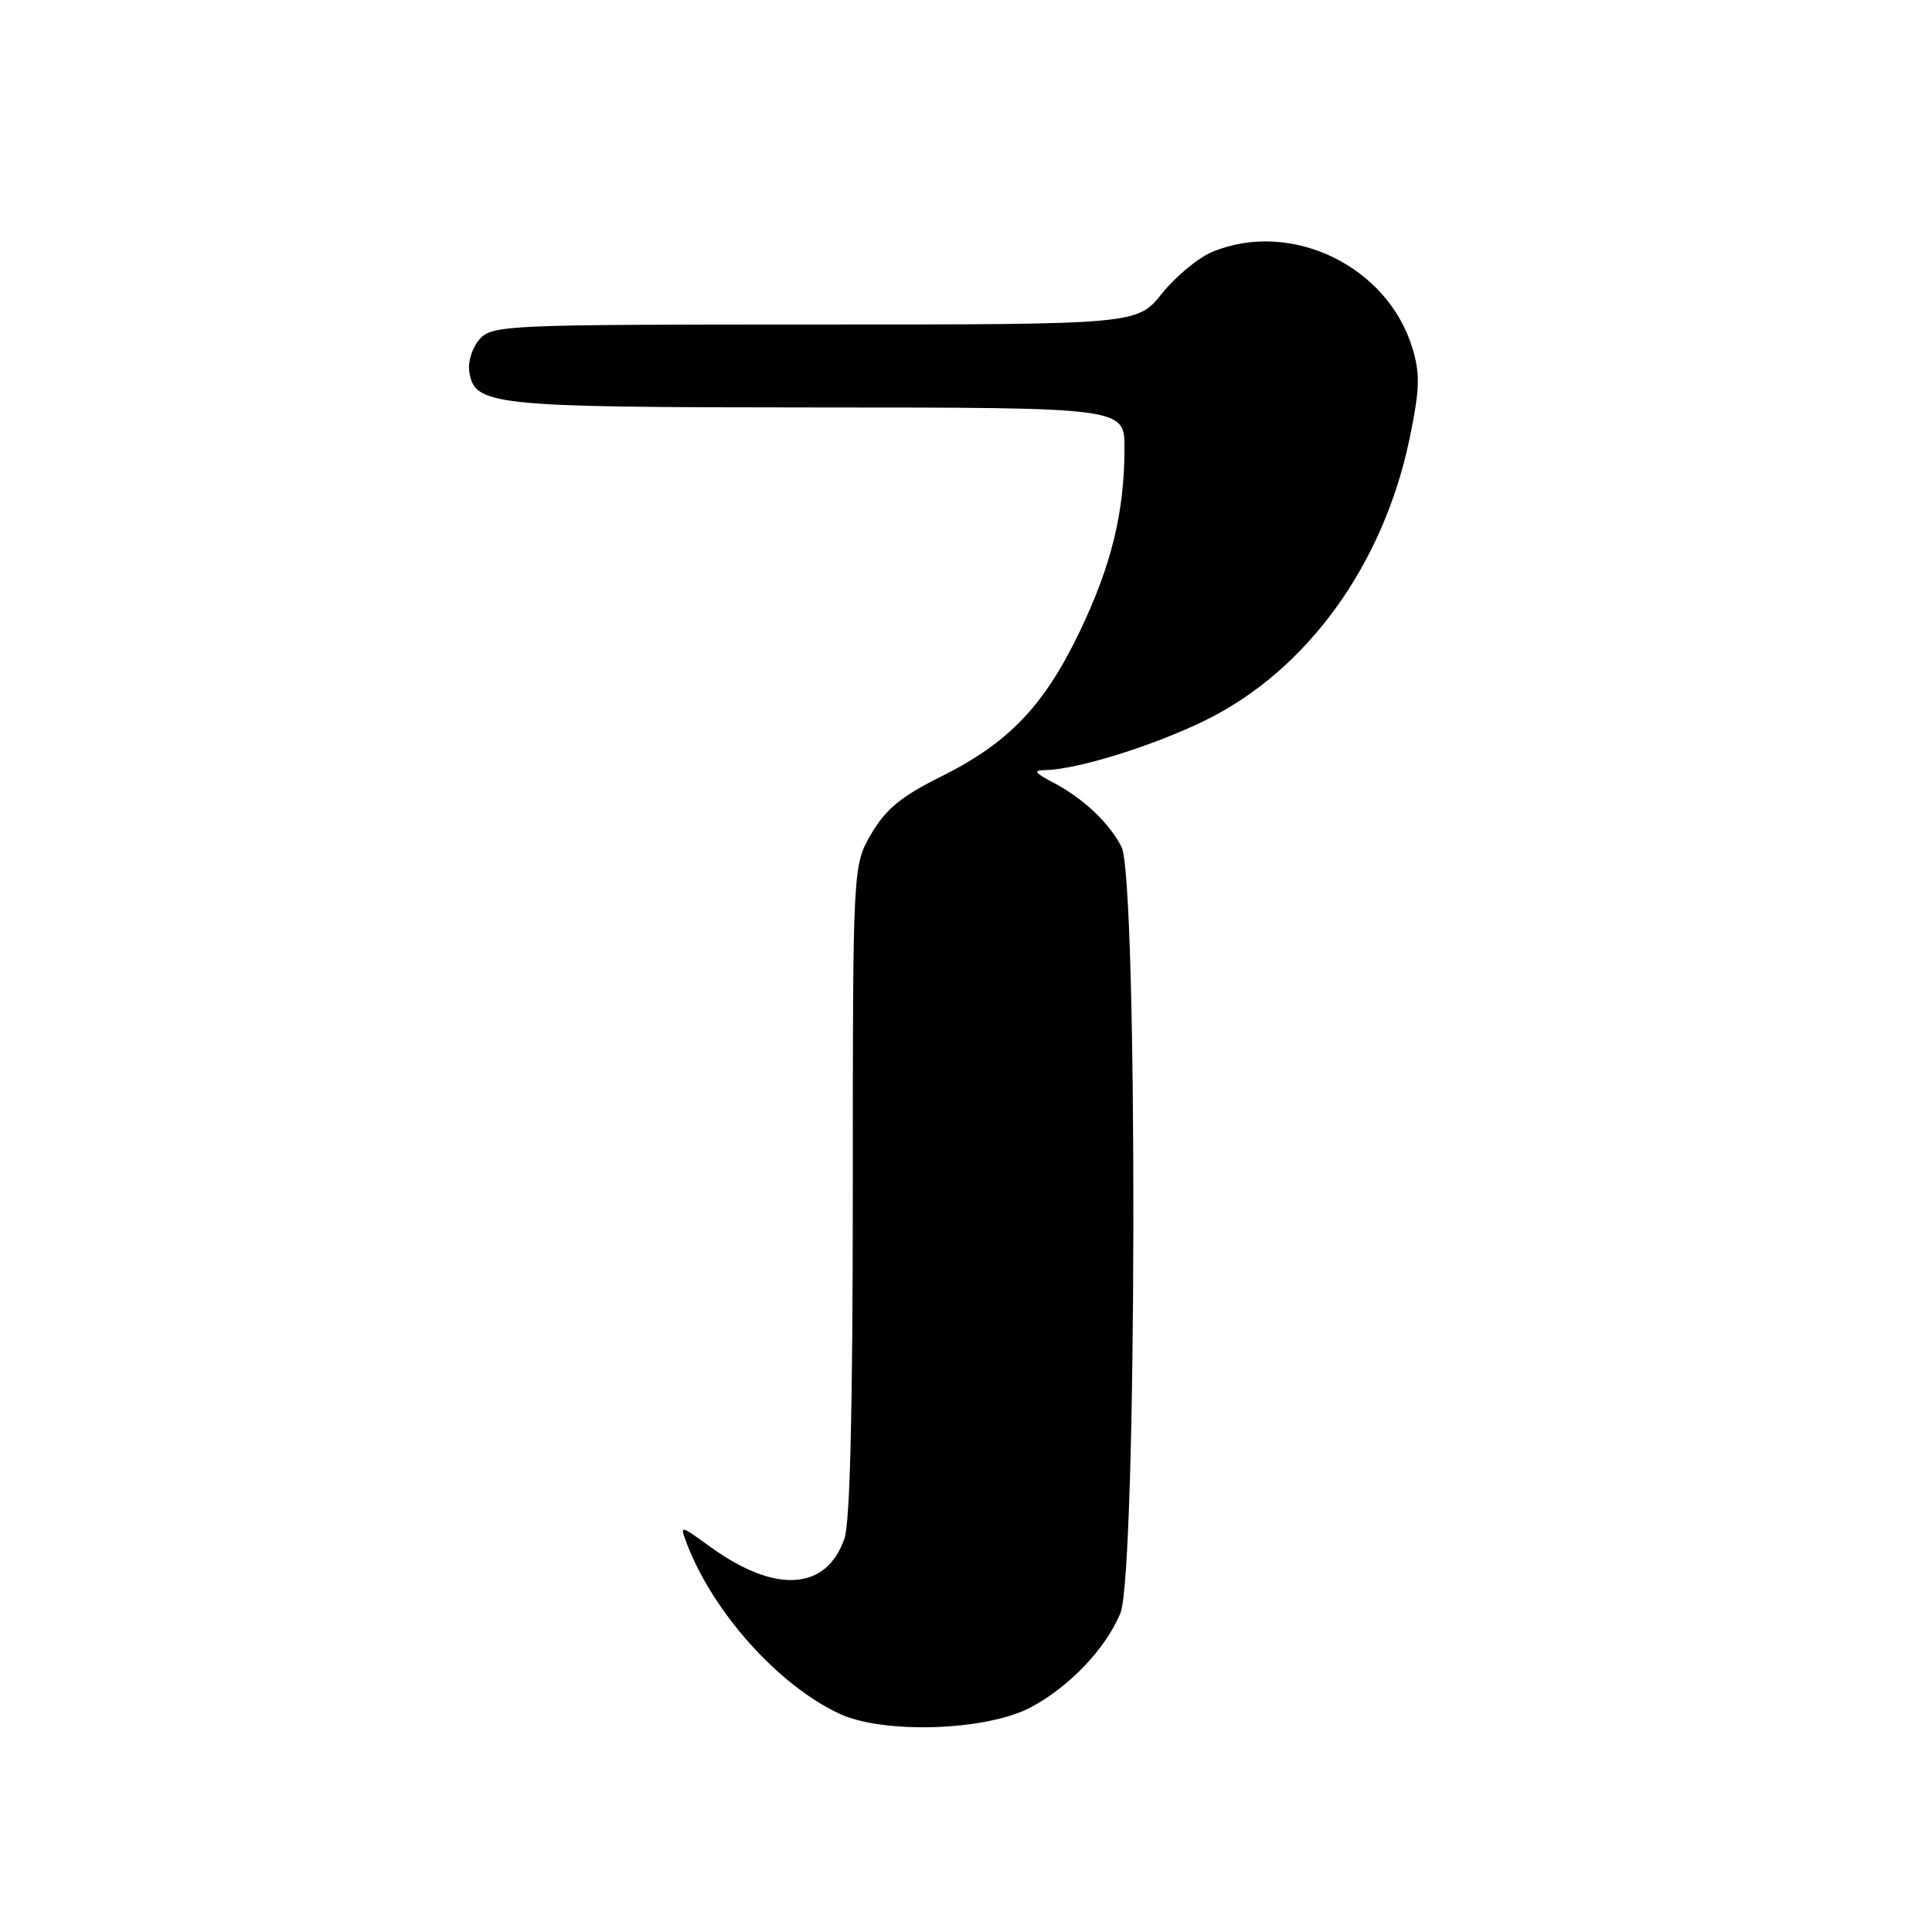 <?xml version="1.0" encoding="UTF-8" standalone="no"?>
<!DOCTYPE svg PUBLIC "-//W3C//DTD SVG 1.1//EN" "http://www.w3.org/Graphics/SVG/1.1/DTD/svg11.dtd" >
<svg xmlns="http://www.w3.org/2000/svg" xmlns:xlink="http://www.w3.org/1999/xlink" version="1.1" viewBox="0 0 256 256">
 <g >
 <path fill="currentColor"
d=" M 136.50 226.27 C 141.62 223.59 146.47 218.52 148.45 213.78 C 150.66 208.49 150.79 116.42 148.60 112.20 C 146.90 108.94 143.55 105.80 139.50 103.66 C 137.04 102.37 136.87 102.07 138.54 102.04 C 142.74 101.96 152.74 98.85 159.63 95.49 C 173.14 88.89 183.31 74.88 186.79 58.05 C 188.12 51.62 188.19 49.57 187.17 46.18 C 183.89 35.23 171.02 29.04 160.60 33.39 C 158.77 34.16 155.78 36.63 153.97 38.89 C 150.67 43.00 150.67 43.00 107.99 43.00 C 67.19 43.00 65.23 43.08 63.57 44.92 C 62.62 45.97 61.99 47.87 62.17 49.14 C 62.83 53.76 64.78 53.97 108.25 53.99 C 149.00 54.00 149.00 54.00 149.00 59.36 C 149.00 67.83 147.29 74.86 143.08 83.66 C 138.36 93.52 133.66 98.44 124.69 102.90 C 119.43 105.52 117.38 107.20 115.46 110.47 C 113.00 114.68 113.00 114.68 113.00 157.69 C 113.00 186.59 112.64 201.74 111.89 203.88 C 109.48 210.79 102.72 211.20 94.11 204.96 C 90.06 202.03 90.06 202.03 90.99 204.48 C 94.47 213.64 103.11 223.28 111.23 227.08 C 117.03 229.79 130.59 229.36 136.50 226.27 Z "/>
</g>
</svg>